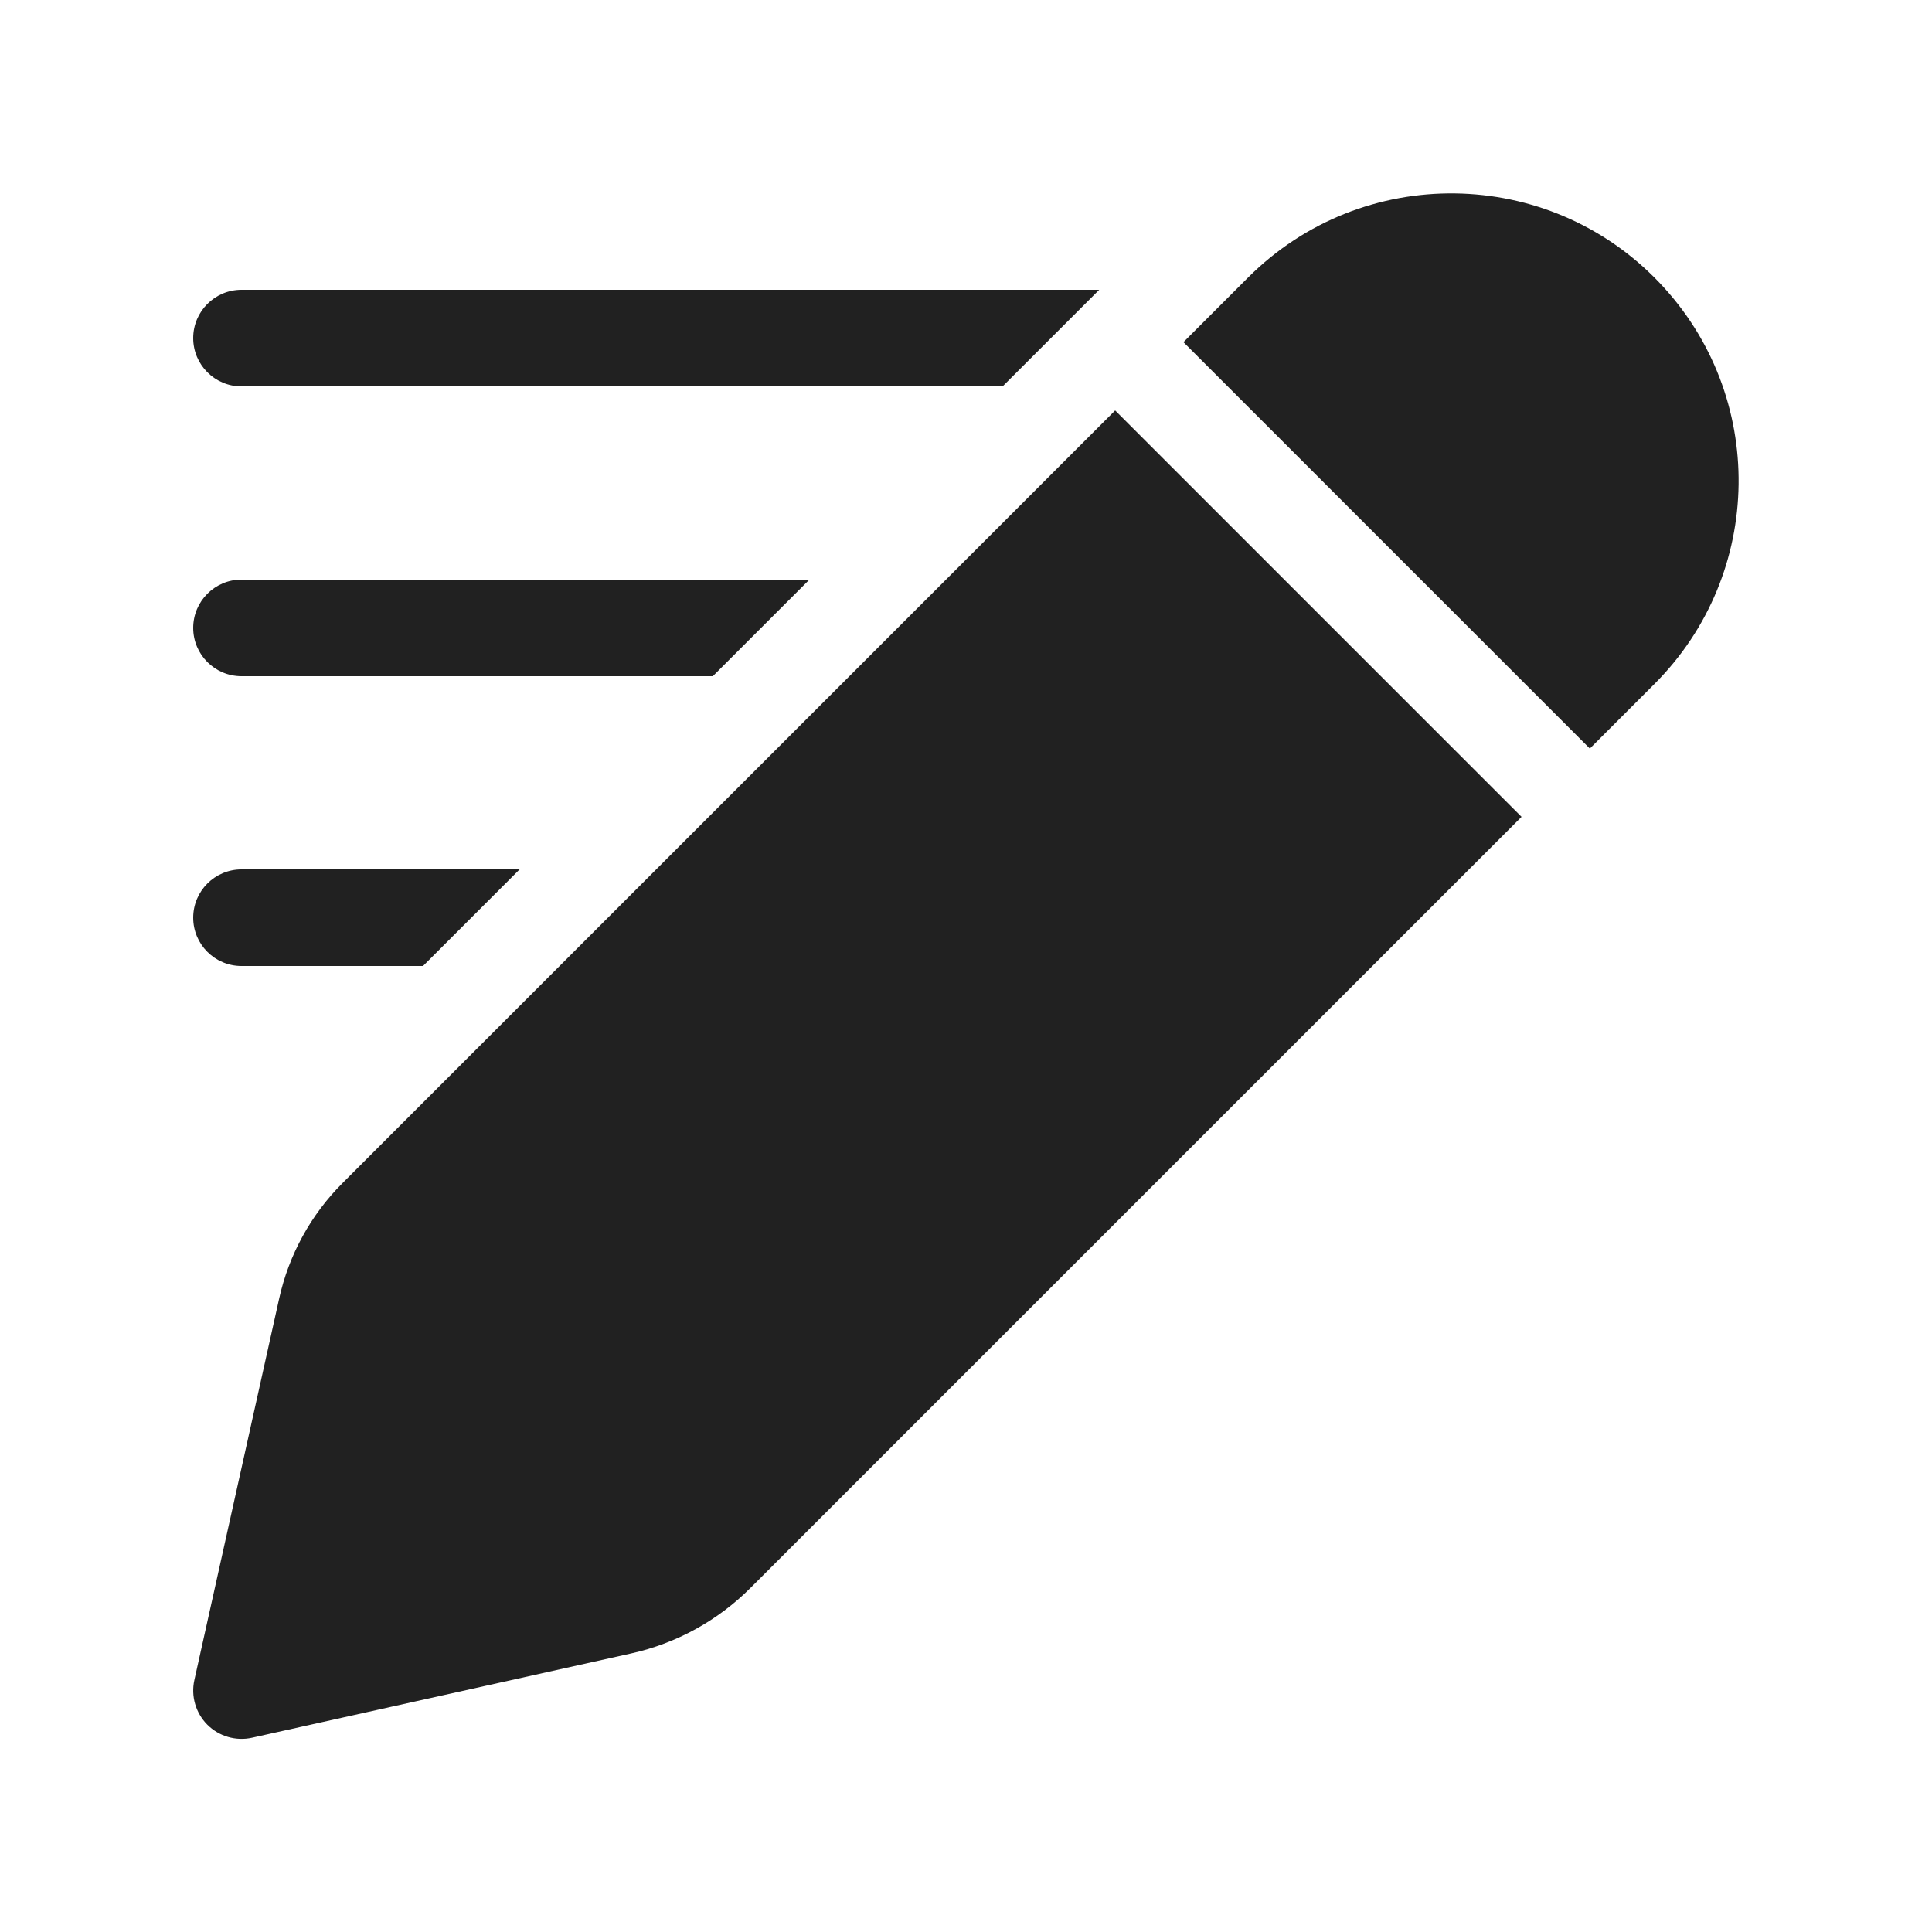 <svg viewBox="0 0 20 20" fill="none" xmlns="http://www.w3.org/2000/svg">
<path d="M17.179 2.927C16.027 1.715 14.103 1.691 12.92 2.873L12.251 3.542L16.458 7.749L17.127 7.08C18.268 5.939 18.291 4.096 17.179 2.927ZM3.545 12.248L11.544 4.249L15.751 8.456L7.769 16.438C7.43 16.777 7.002 17.012 6.535 17.116L2.609 17.989C2.442 18.026 2.267 17.975 2.146 17.854C2.026 17.733 1.975 17.559 2.012 17.392L2.89 13.442C2.99 12.99 3.218 12.575 3.545 12.248ZM2.5 3H11.379L10.379 4H2.5C2.224 4 2 3.776 2 3.5C2 3.224 2.224 3 2.5 3ZM2.5 6H8.379L7.379 7H2.5C2.224 7 2 6.776 2 6.5C2 6.224 2.224 6 2.5 6ZM2.5 9H5.379L4.379 10H2.5C2.224 10 2 9.776 2 9.5C2 9.224 2.224 9 2.5 9Z" fill="#212121"/>
</svg>
